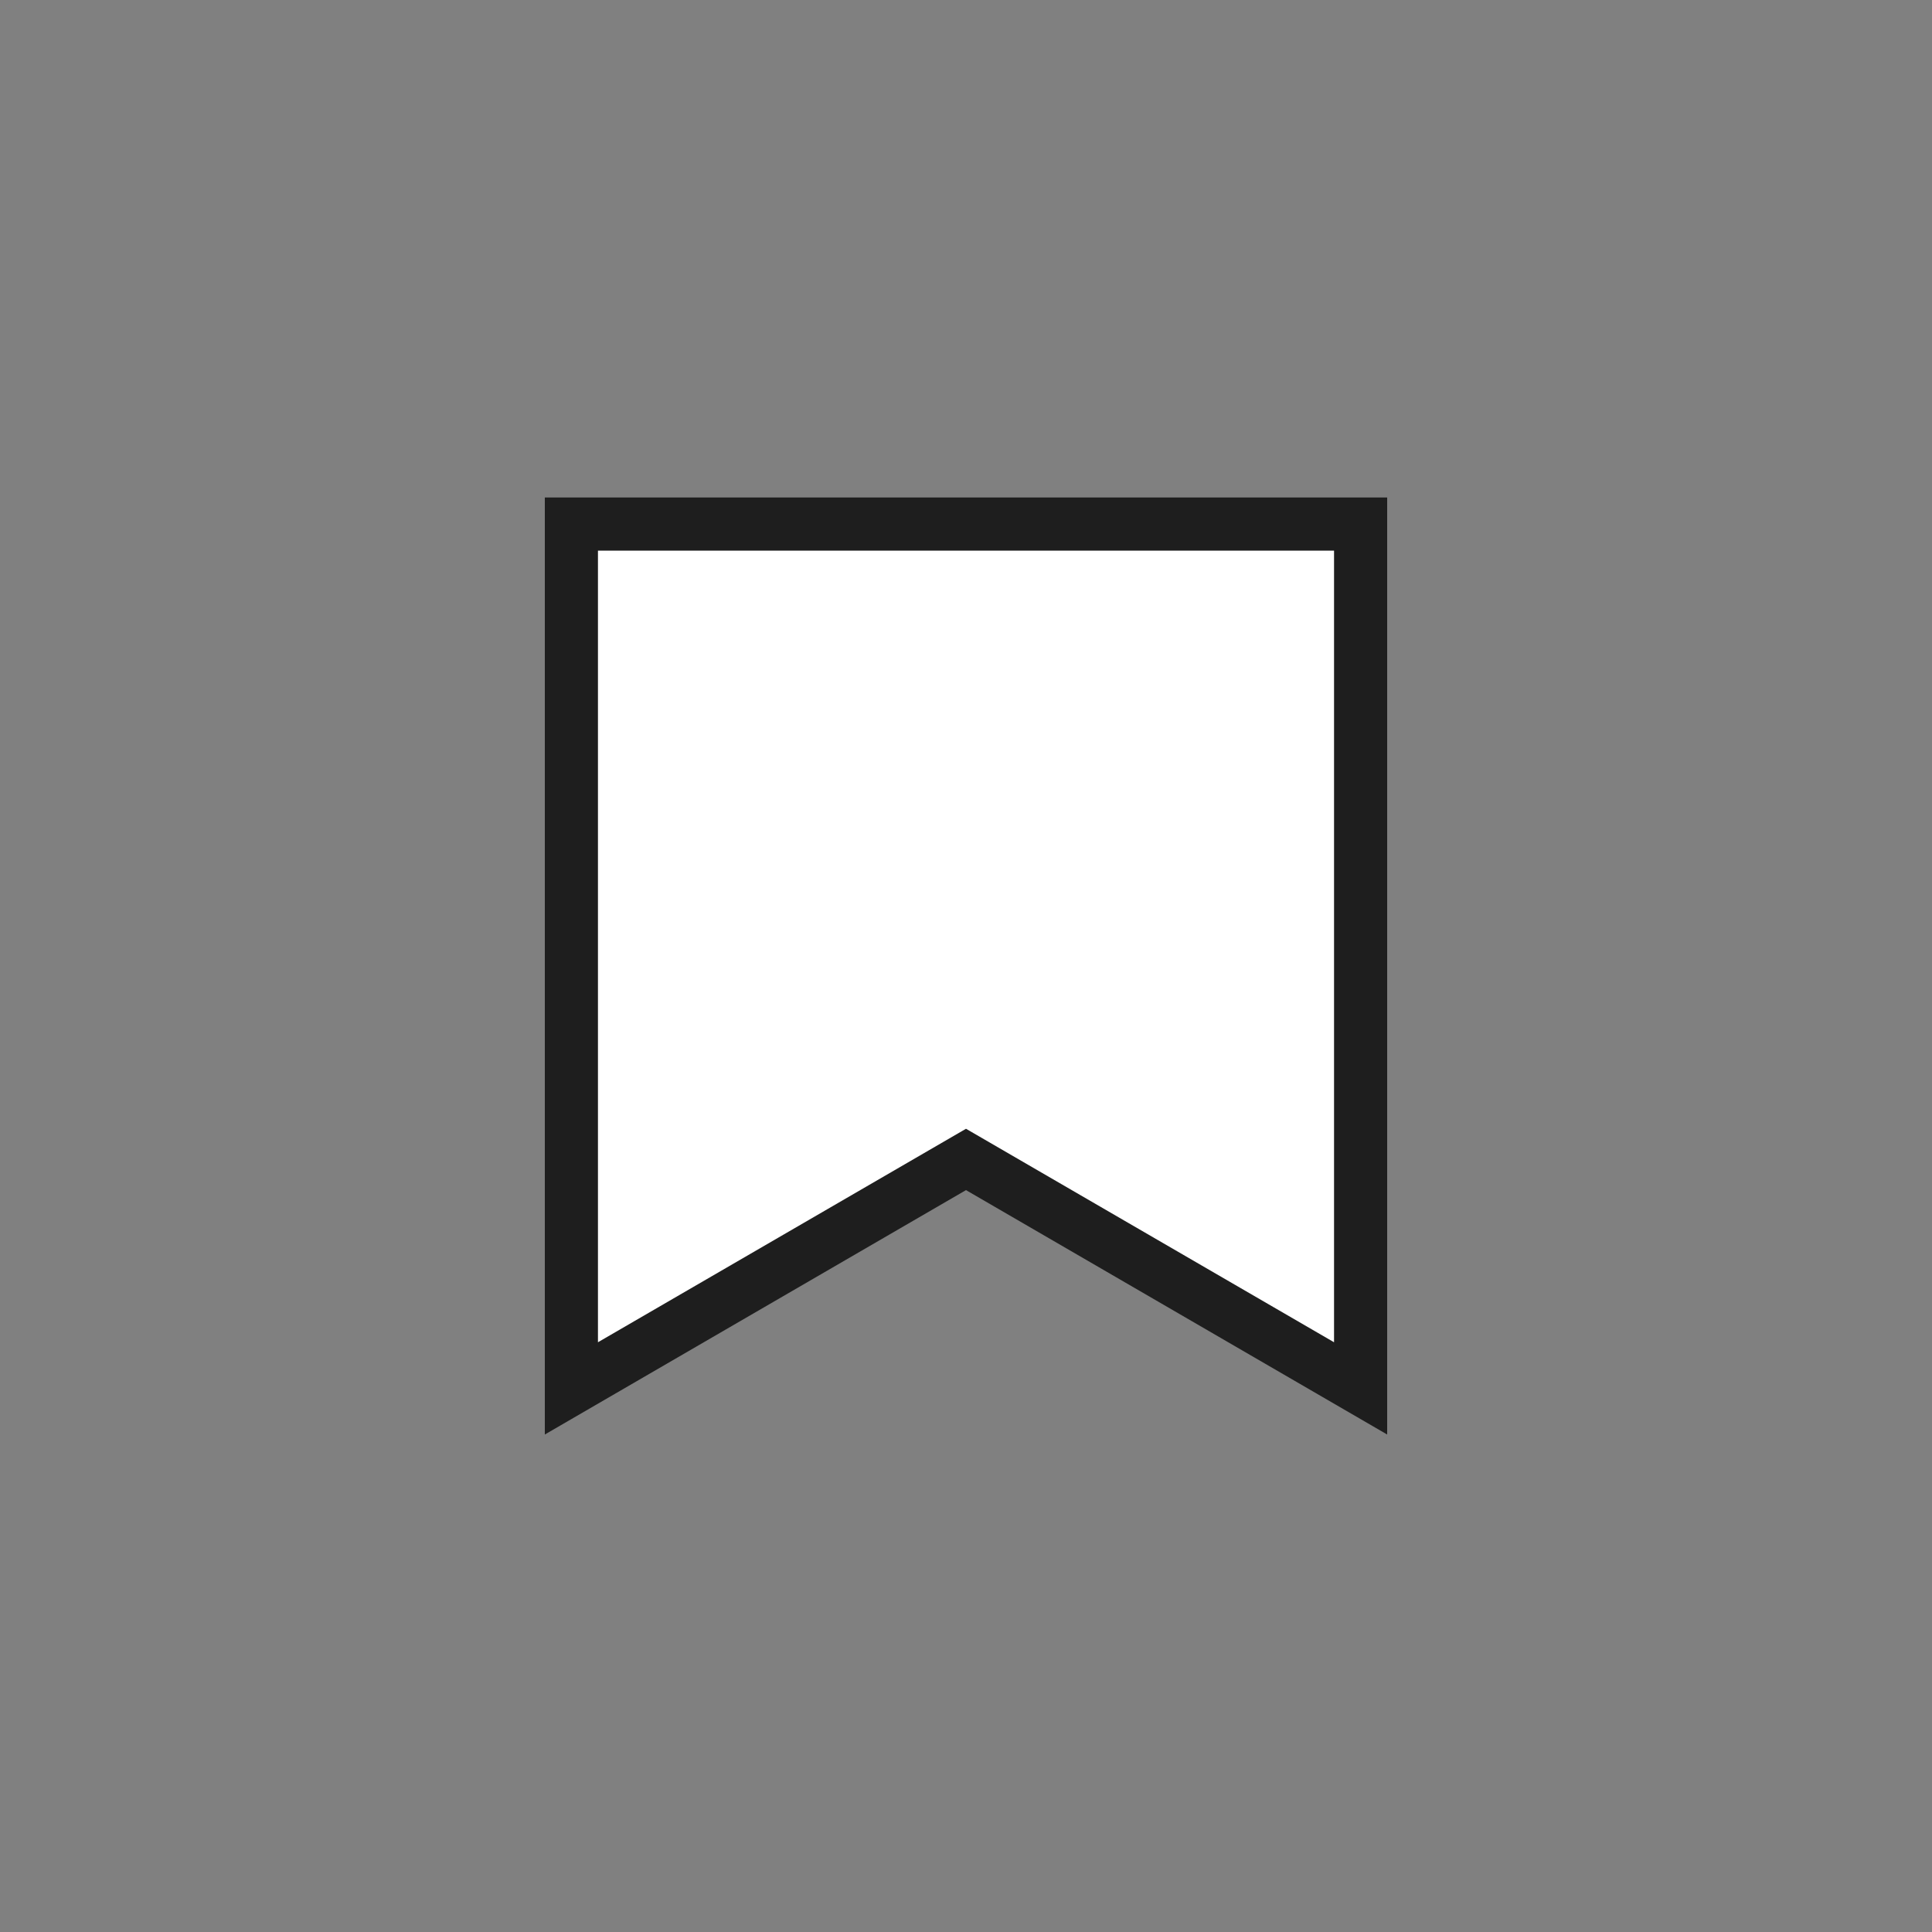 <svg id="圖層_1" data-name="圖層 1" xmlns="http://www.w3.org/2000/svg" viewBox="0 0 40 40"><rect x="0" y="0" width="40" height="40" fill="#808080" stroke="none"/><defs><style>.cls-1{fill:#fff;}.cls-2{fill:#1e1e1e;}</style></defs><polygon class="cls-1" points="28.17 28.75 20 24 11.83 28.75 11.83 10.85 28.17 10.85 28.17 28.75"/><path class="cls-2" d="M28.72,29.7,20,24.64,11.28,29.7V10.3H28.72ZM12.38,11.4V27.79L20,23.37l7.62,4.42V11.4Z"/></svg>
